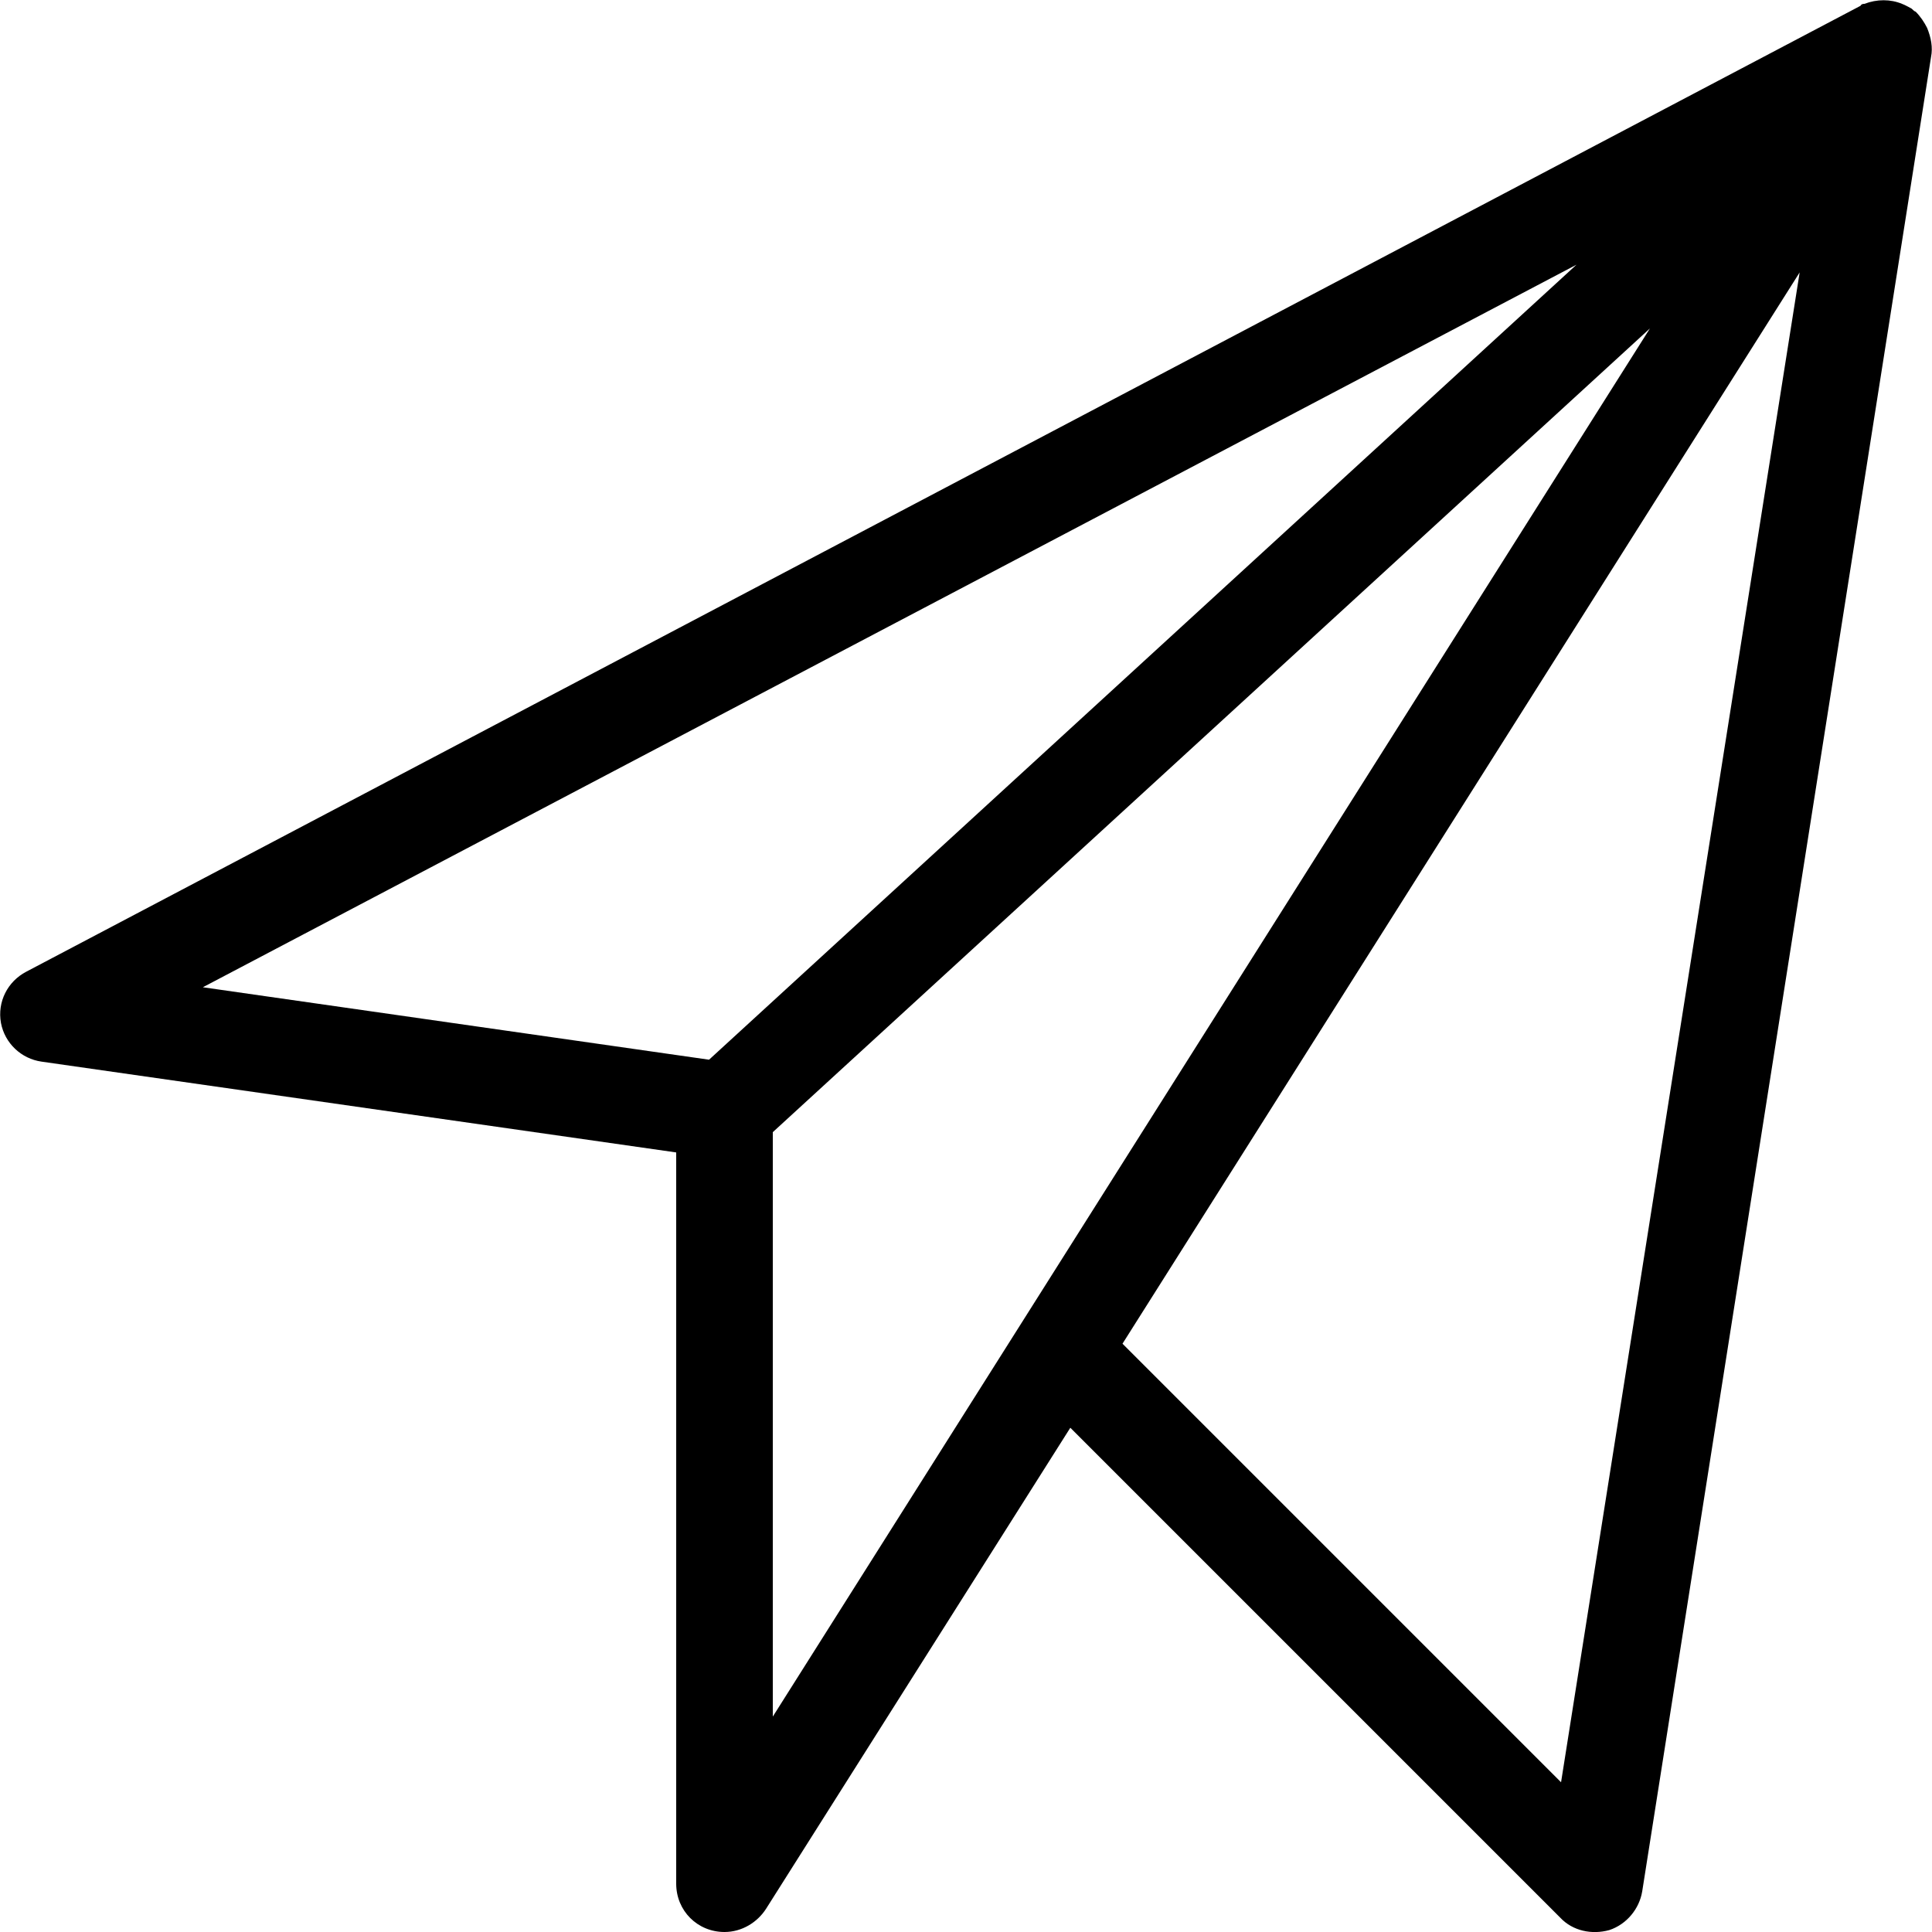 <?xml version="1.0" encoding="UTF-8"?>
<svg id="Layer_1" data-name="Layer 1" xmlns="http://www.w3.org/2000/svg" viewBox="0 0 20 20">
  <path d="m16.16,18.45l-4.54-4.54,7.01-11.09-2.47,15.63Zm-8.16-6.73v6.05L17.08,3.4l-9.08,8.32ZM16.32,2.74L2.1,10.22l5.24.75L16.32,2.74ZM19.79.09s-.07-.04-.1-.05c-.12-.05-.26-.05-.39,0-.01,0-.03,0-.04.02L.27,10.06c-.19.1-.3.31-.26.53.04.21.21.37.42.4l6.57.94v7.57c0,.28.22.5.5.5.18,0,.34-.1.43-.24l3.15-4.98,5.07,5.07c.13.14.33.18.51.13.18-.06.31-.22.34-.4L19.99.59c.02-.1,0-.2-.04-.3-.03-.06-.07-.12-.12-.17-.01,0-.03-.02-.04-.03Z" style="fill-rule: evenodd; stroke-width: 0px;"/>
</svg>